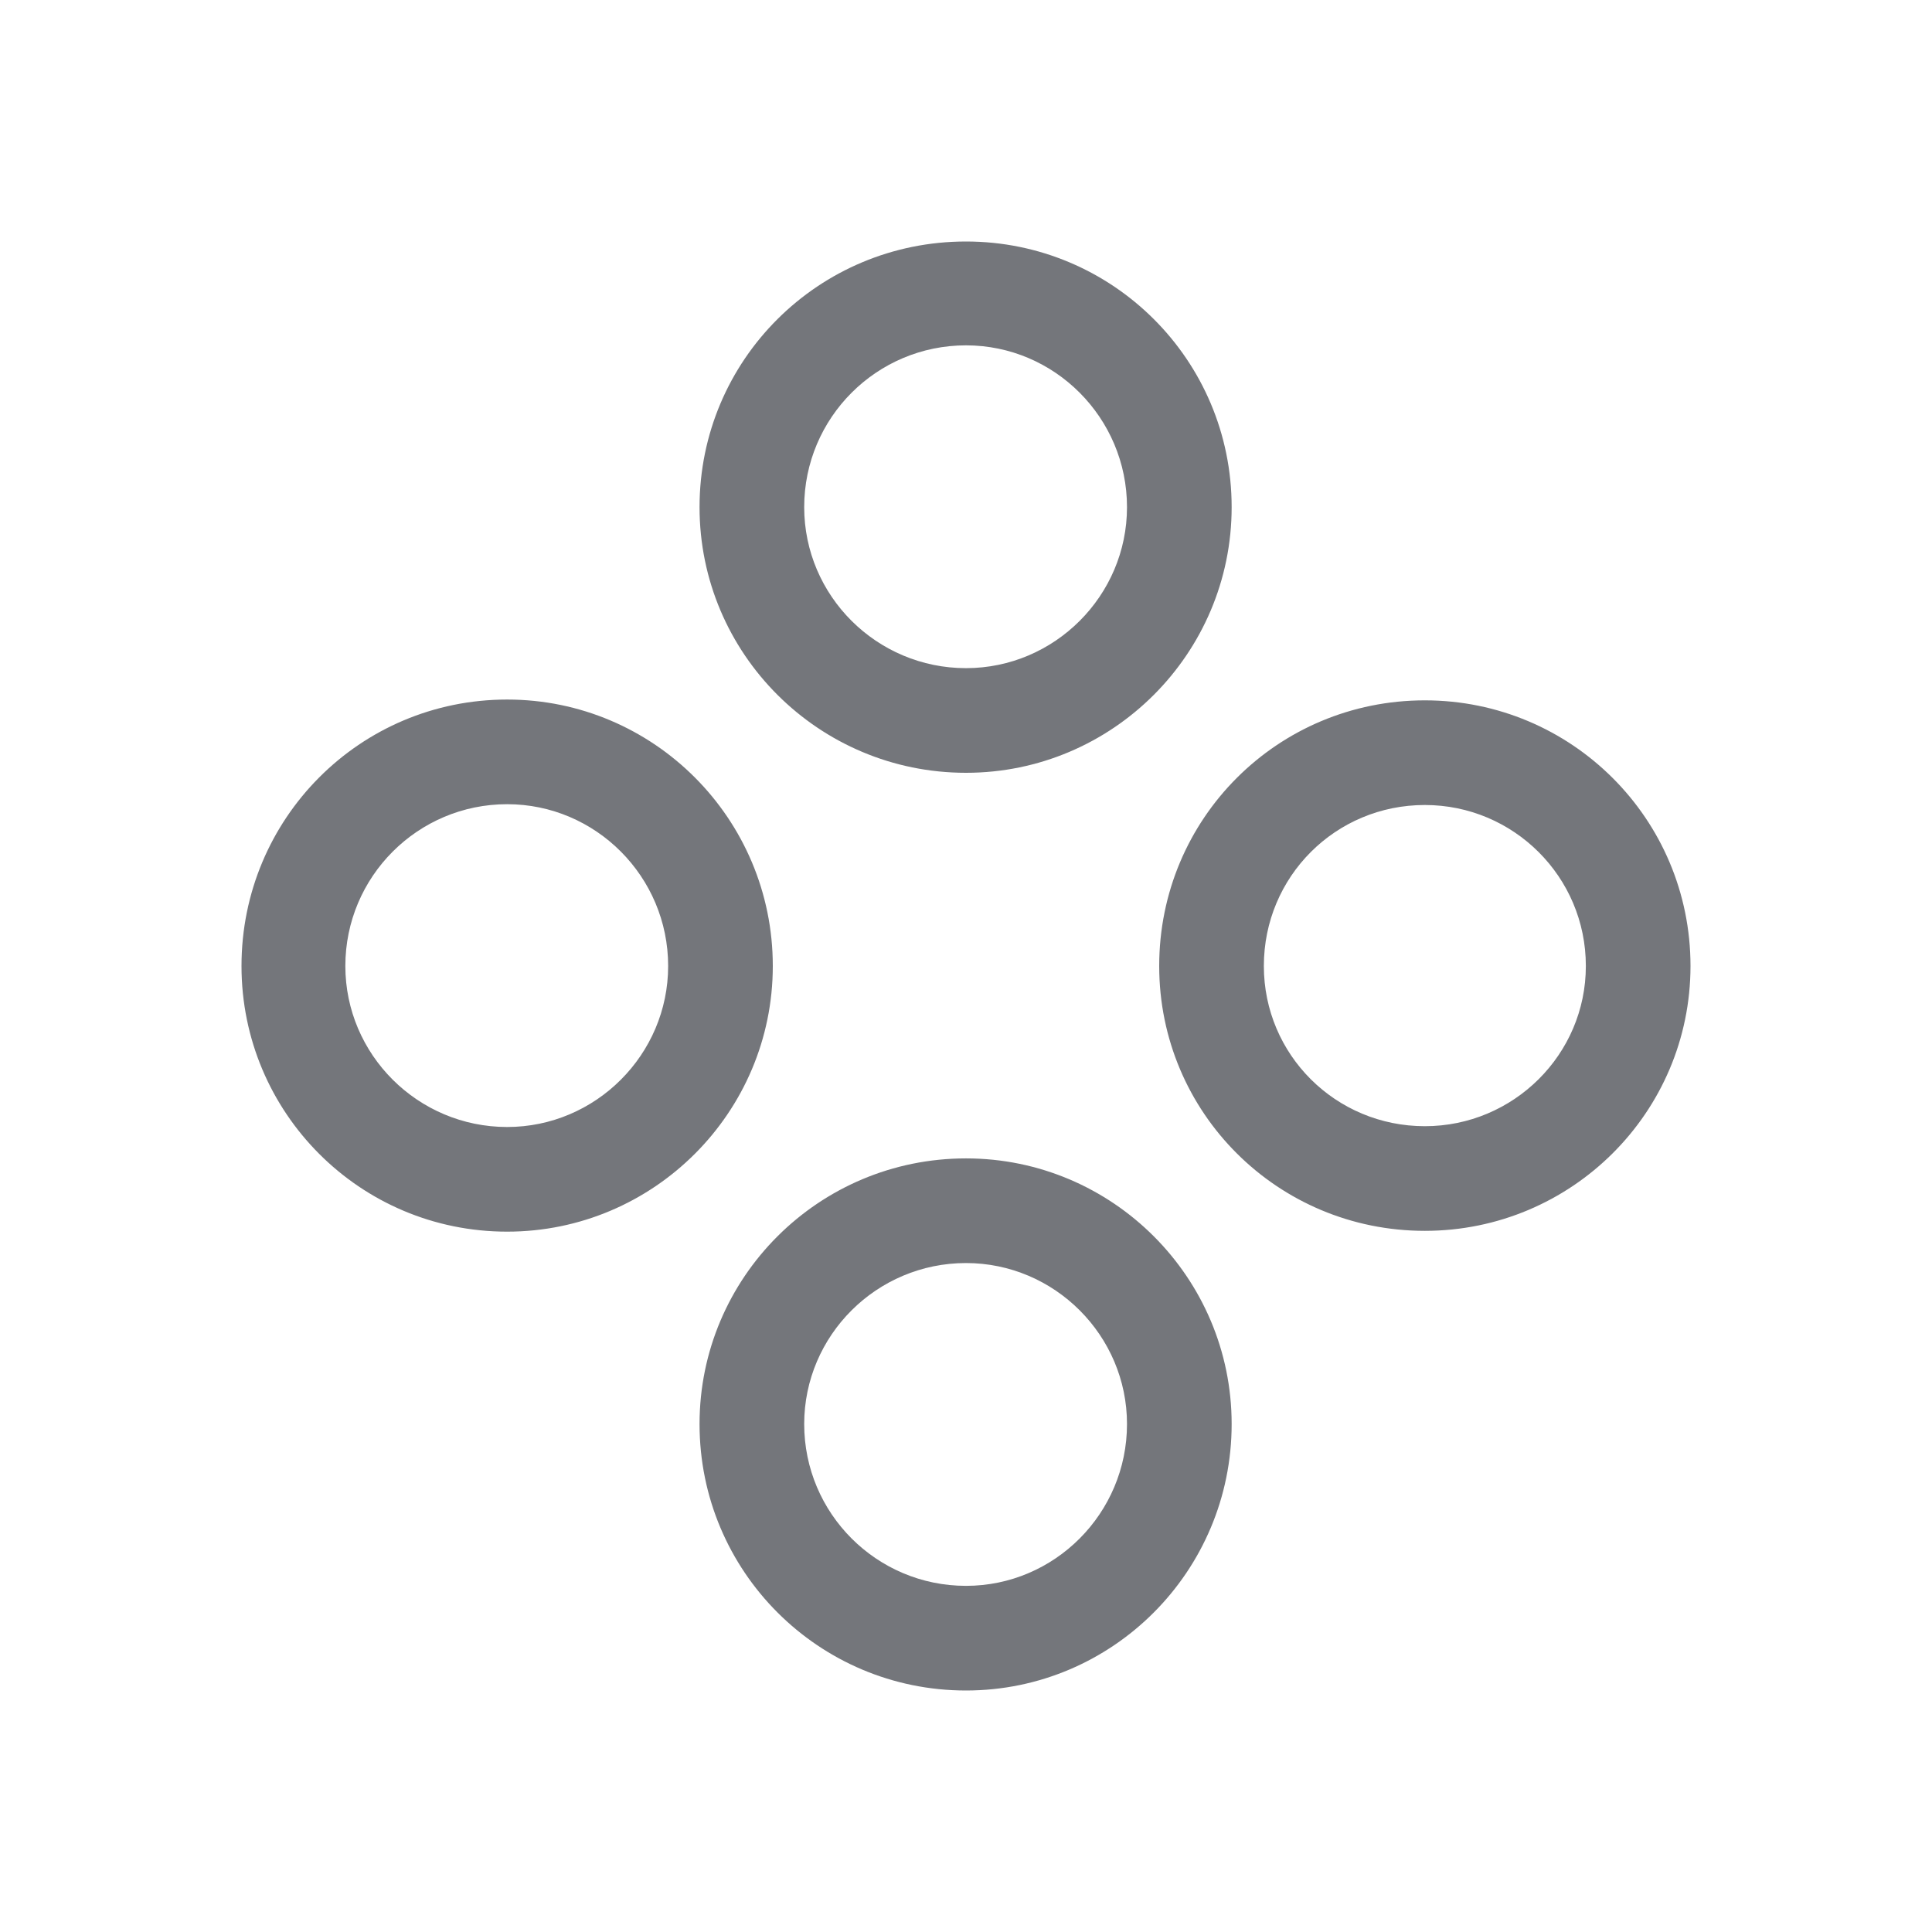 <svg width="24" height="24" viewBox="0 0 24 24" fill="none" xmlns="http://www.w3.org/2000/svg" xmlns:xlink="http://www.w3.org/1999/xlink">
	<desc>
			Created with Pixso.
	</desc>
	<defs>
		<clipPath id="clip17_493">
			<rect id="Outline / Component Outline" width="24" height="24" fill="white" fill-opacity="0"/>
		</clipPath>
	</defs>
	<g >
		<path id="Shape" d="M12 9.6C13.82 9.6 15.3 8.12 15.3 6.3C15.3 4.47 13.82 3 12 3C10.17 3 8.69 4.47 8.69 6.3C8.69 8.12 10.17 9.6 12 9.6ZM12 8.3C13.1 8.3 14 7.4 14 6.3C14 5.19 13.1 4.29 12 4.29C10.89 4.29 9.99 5.19 9.99 6.3C9.99 7.4 10.89 8.3 12 8.3ZM9.6 12C9.6 10.17 8.12 8.69 6.3 8.69C4.47 8.69 3 10.17 3 12C3 13.82 4.47 15.3 6.3 15.3C8.12 15.3 9.6 13.82 9.6 12ZM21 12C21 10.17 19.52 8.7 17.7 8.7C15.87 8.7 14.4 10.17 14.4 12C14.4 13.82 15.87 15.29 17.7 15.29C19.52 15.29 21 13.82 21 12ZM8.3 12C8.3 10.89 7.4 9.99 6.3 9.99C5.19 9.99 4.29 10.89 4.29 12C4.29 13.1 5.19 14 6.3 14C7.4 14 8.3 13.1 8.3 12ZM19.7 12C19.7 10.89 18.8 10 17.7 10C16.59 10 15.7 10.89 15.7 12C15.7 13.1 16.59 13.99 17.7 13.99C18.8 13.99 19.7 13.1 19.7 12ZM12 21C13.82 21 15.3 19.52 15.3 17.69C15.3 15.87 13.82 14.39 12 14.39C10.17 14.39 8.69 15.87 8.69 17.69C8.69 19.52 10.17 21 12 21ZM12 19.7C13.1 19.7 14 18.8 14 17.69C14 16.59 13.1 15.69 12 15.69C10.89 15.69 9.99 16.59 9.99 17.69C9.99 18.8 10.89 19.7 12 19.7Z" fill="#74767B" fill-opacity="1" fill-rule="evenodd"/>
	</g>
</svg>
